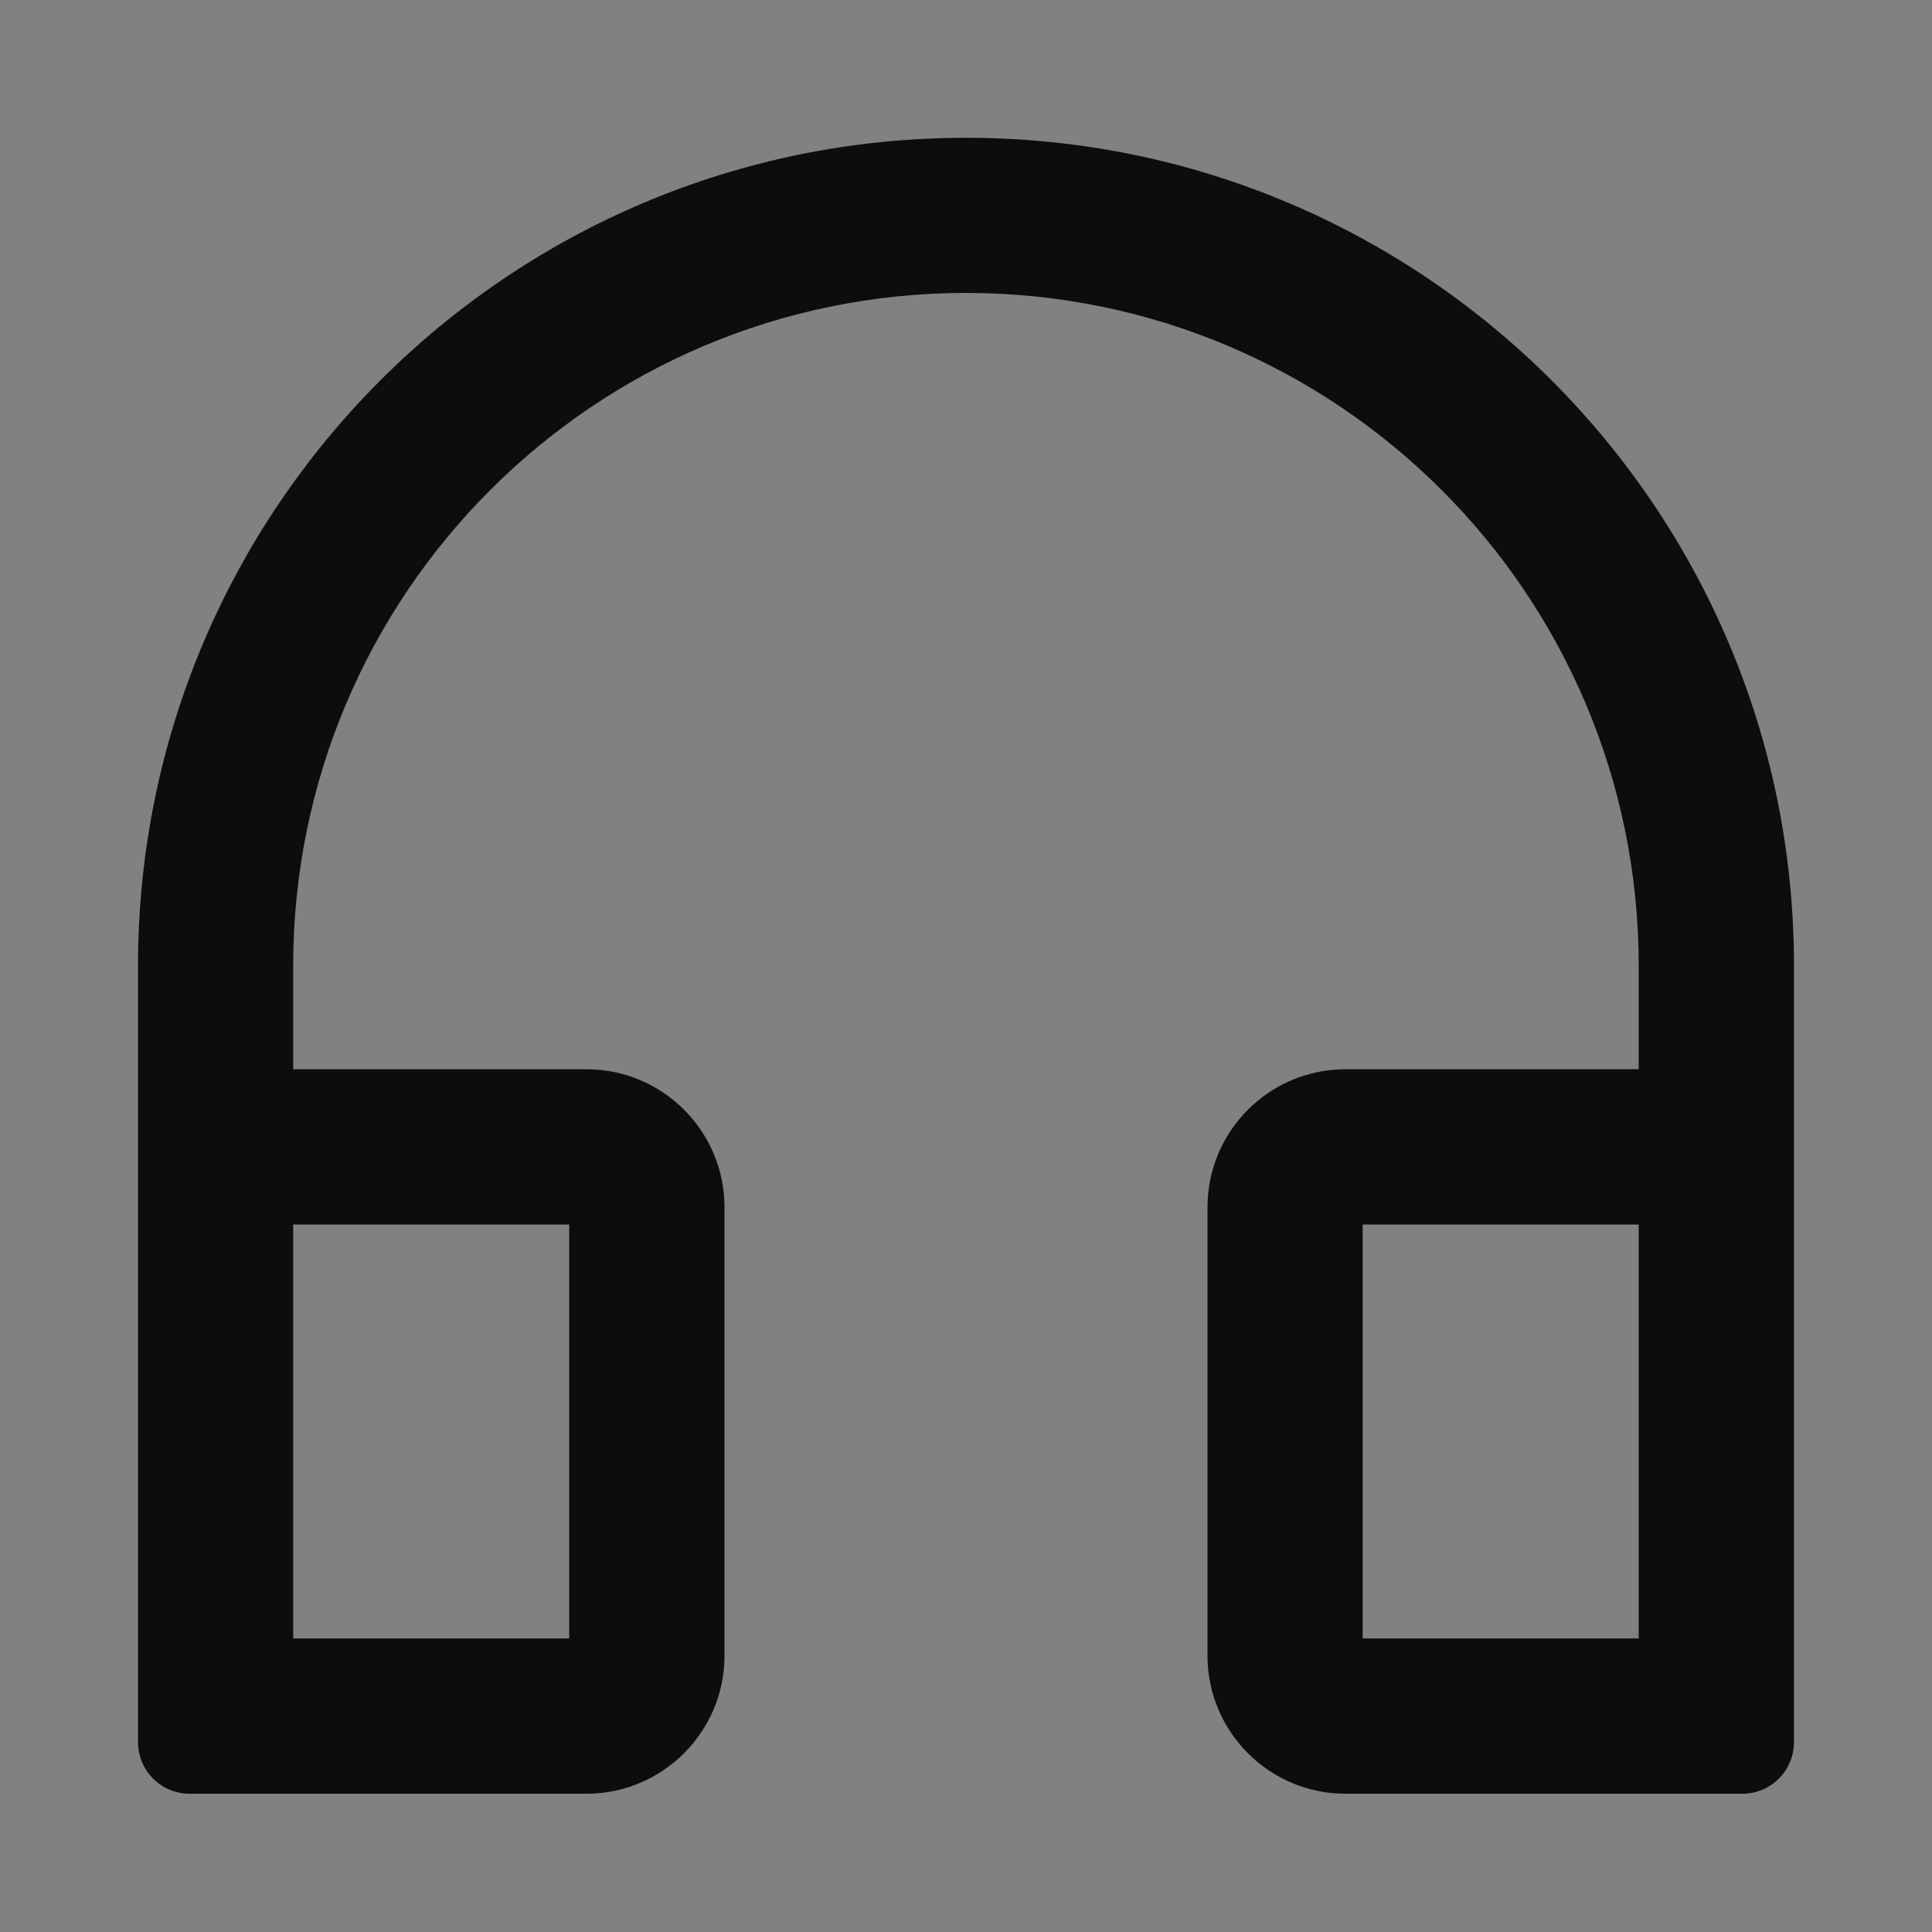 <svg width="16" height="16" viewBox="0 0 16 16" fill="none" xmlns="http://www.w3.org/2000/svg">
<rect x="0" y="0" width="16" height="16" fill="#808080" stroke="none"/>
<g clip-path="url(#clip0_2390_124783)">
<rect width="16" height="16" fill="white" fill-opacity="0.01"/>
<path d="M8 1.141C4.212 1.141 1.143 4.21 1.143 7.998V14.426C1.143 14.664 1.334 14.855 1.571 14.855H4.857C5.487 14.855 6 14.342 6 13.712V9.998C6 9.367 5.487 8.855 4.857 8.855H2.428V7.998C2.428 4.921 4.923 2.426 8 2.426C11.076 2.426 13.571 4.921 13.571 7.998V8.855H11.143C10.512 8.855 10 9.367 10 9.998V13.712C10 14.342 10.512 14.855 11.143 14.855H14.428C14.666 14.855 14.857 14.664 14.857 14.426V7.998C14.857 4.21 11.787 1.141 8 1.141ZM4.714 10.141V13.569H2.428V10.141H4.714ZM13.571 13.569H11.285V10.141H13.571V13.569Z" fill="#0E0D0D"/>
</g>
<defs>
<clipPath id="clip0_2390_124783">
<rect width="16" height="16" fill="white"/>
</clipPath>
</defs>
</svg>
